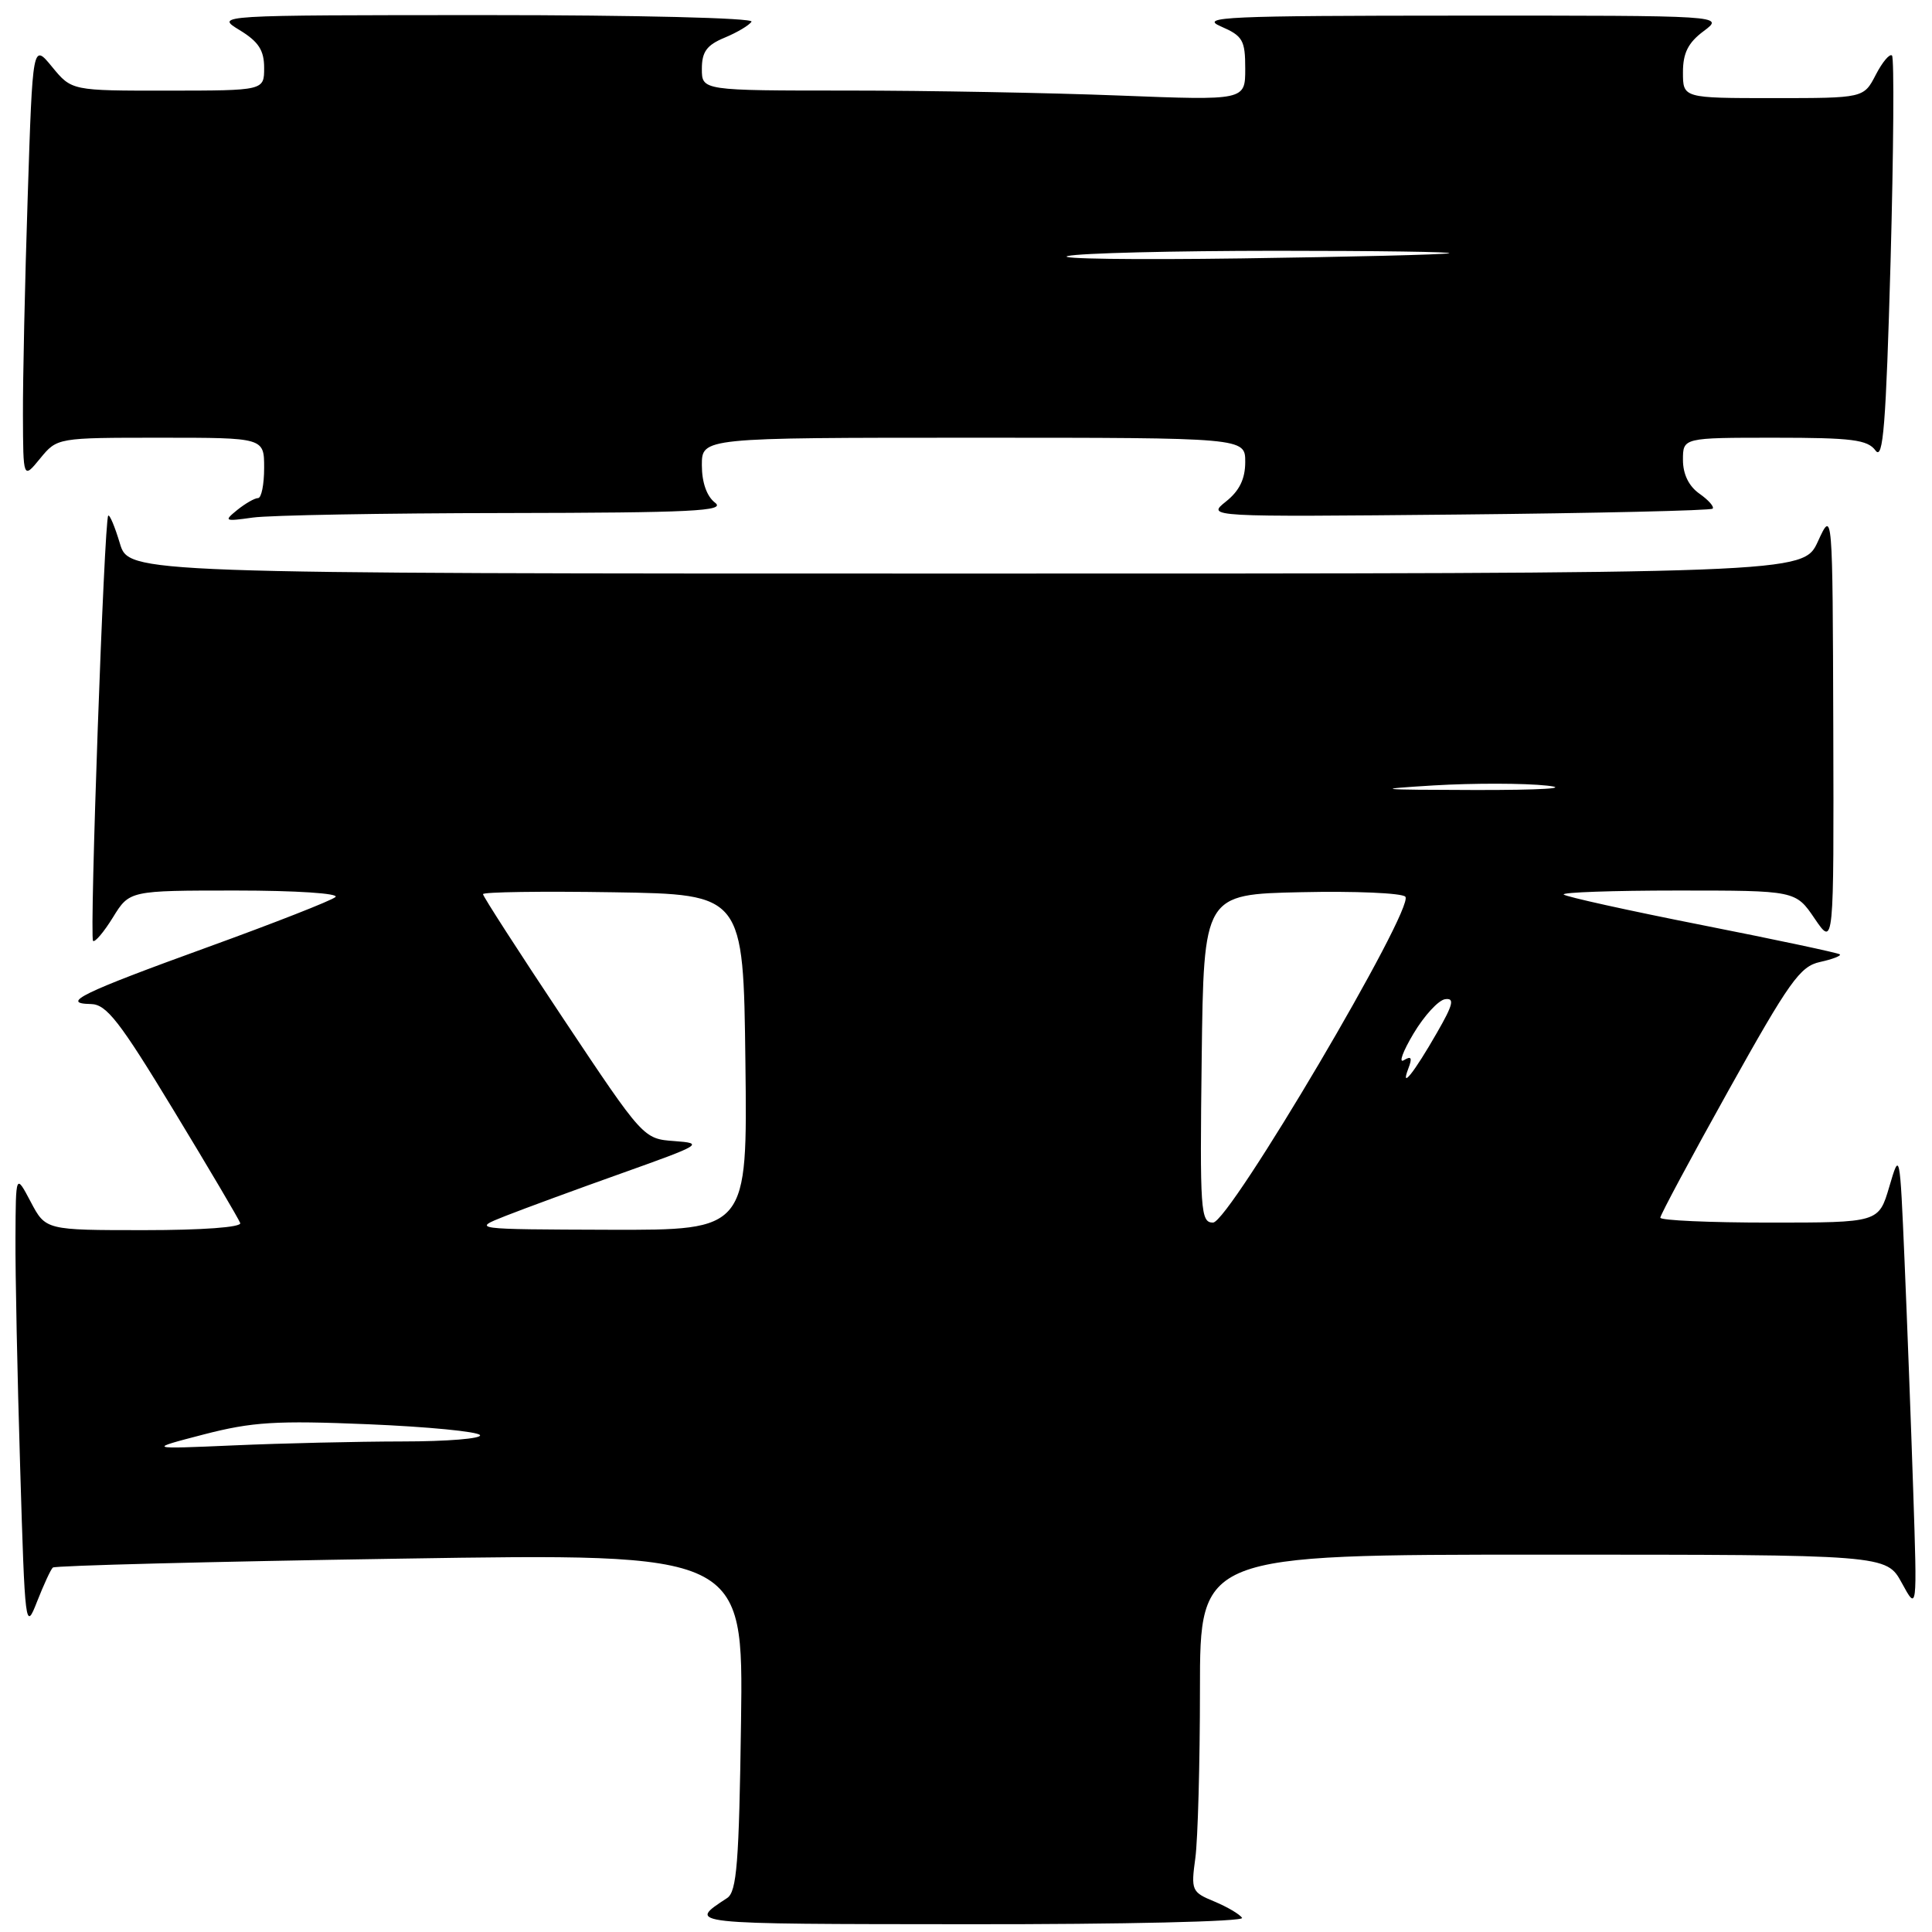 <?xml version="1.0" encoding="UTF-8" standalone="no"?>
<!DOCTYPE svg PUBLIC "-//W3C//DTD SVG 1.1//EN" "http://www.w3.org/Graphics/SVG/1.1/DTD/svg11.dtd" >
<svg xmlns="http://www.w3.org/2000/svg" xmlns:xlink="http://www.w3.org/1999/xlink" version="1.1" viewBox="0 0 256 256">
 <g >
 <path fill="currentColor"
d=" M 164.58 254.13 C 164.28 253.65 162.63 252.68 160.91 251.96 C 157.90 250.72 157.80 250.49 158.39 246.19 C 158.72 243.73 159.00 233.68 159.00 223.86 C 159.00 206.00 159.00 206.00 204.48 206.00 C 249.95 206.00 249.95 206.00 252.00 209.75 C 254.04 213.50 254.04 213.50 253.51 197.50 C 253.22 188.70 252.70 174.97 252.36 167.00 C 251.74 152.56 251.73 152.52 250.34 157.25 C 248.94 162.00 248.94 162.00 234.47 162.00 C 226.51 162.00 220.00 161.71 220.00 161.35 C 220.00 160.99 224.09 153.36 229.08 144.41 C 237.08 130.07 238.52 128.04 241.15 127.47 C 242.80 127.11 243.99 126.65 243.79 126.46 C 243.60 126.27 235.41 124.53 225.59 122.59 C 215.76 120.65 207.49 118.82 207.20 118.53 C 206.91 118.24 213.70 118.00 222.30 118.00 C 237.93 118.00 237.93 118.00 240.46 121.73 C 243.00 125.46 243.00 125.46 242.92 96.48 C 242.83 67.50 242.83 67.50 240.88 71.75 C 238.92 76.00 238.92 76.00 128.00 76.00 C 17.08 76.00 17.08 76.00 15.88 71.99 C 15.22 69.79 14.53 68.14 14.34 68.33 C 13.81 68.86 11.84 124.17 12.33 124.67 C 12.57 124.91 13.76 123.51 14.97 121.55 C 17.16 118.00 17.16 118.00 31.28 118.00 C 39.18 118.00 44.98 118.38 44.45 118.86 C 43.93 119.33 36.30 122.32 27.50 125.51 C 10.81 131.56 7.92 132.97 12.05 133.04 C 14.11 133.08 15.84 135.30 23.00 147.11 C 27.68 154.82 31.65 161.55 31.83 162.06 C 32.03 162.62 26.81 163.00 19.11 163.00 C 6.05 163.00 6.05 163.00 4.07 159.25 C 2.09 155.50 2.09 155.50 2.05 164.00 C 2.02 168.68 2.30 182.35 2.67 194.39 C 3.31 215.74 3.37 216.18 4.91 212.22 C 5.79 209.99 6.72 207.96 7.00 207.71 C 7.28 207.45 27.97 206.92 53.00 206.53 C 98.50 205.81 98.50 205.81 98.19 228.15 C 97.93 246.84 97.63 250.66 96.35 251.50 C 91.04 254.99 90.56 254.94 128.31 254.97 C 148.93 254.99 164.88 254.62 164.58 254.13 Z  M 67.00 67.98 C 91.75 67.94 96.22 67.72 94.75 66.61 C 93.65 65.77 93.00 63.93 93.00 61.64 C 93.00 58.00 93.00 58.00 129.00 58.00 C 165.00 58.00 165.00 58.00 165.00 61.21 C 165.00 63.46 164.23 65.04 162.44 66.46 C 159.89 68.50 159.89 68.50 193.18 68.18 C 211.50 68.00 226.68 67.65 226.93 67.40 C 227.18 67.16 226.39 66.26 225.19 65.42 C 223.78 64.43 223.00 62.84 223.00 60.94 C 223.00 58.00 223.00 58.00 235.14 58.00 C 245.40 58.00 247.47 58.26 248.52 59.70 C 249.53 61.07 249.90 56.33 250.51 34.65 C 250.91 19.95 251.00 7.67 250.70 7.36 C 250.40 7.06 249.43 8.21 248.55 9.91 C 246.95 13.00 246.95 13.00 234.97 13.00 C 223.00 13.00 223.00 13.00 223.00 9.58 C 223.00 7.02 223.69 5.65 225.75 4.12 C 228.50 2.06 228.50 2.06 193.50 2.07 C 162.48 2.08 158.87 2.24 161.75 3.49 C 164.68 4.76 165.00 5.32 165.00 9.11 C 165.00 13.31 165.00 13.31 148.34 12.66 C 139.18 12.30 122.98 12.00 112.34 12.00 C 93.00 12.00 93.00 12.00 93.00 9.12 C 93.00 6.86 93.65 5.97 96.02 4.99 C 97.68 4.30 99.28 3.35 99.58 2.87 C 99.88 2.38 84.35 2.00 64.31 2.00 C 28.50 2.01 28.50 2.01 31.75 3.99 C 34.26 5.52 35.00 6.66 35.00 8.99 C 35.00 12.00 35.00 12.00 22.25 12.01 C 9.50 12.02 9.50 12.02 6.91 8.87 C 4.33 5.72 4.33 5.72 3.67 26.11 C 3.30 37.33 3.02 50.33 3.04 55.00 C 3.07 63.50 3.07 63.50 5.32 60.75 C 7.58 58.00 7.58 58.00 21.29 58.00 C 35.00 58.00 35.00 58.00 35.00 62.00 C 35.00 64.20 34.64 66.00 34.19 66.00 C 33.75 66.00 32.51 66.71 31.44 67.57 C 29.62 69.05 29.74 69.11 33.50 68.58 C 35.70 68.27 50.77 68.00 67.00 67.98 Z  M 27.00 190.07 C 33.42 188.41 36.56 188.21 48.79 188.72 C 56.65 189.05 63.31 189.69 63.60 190.16 C 63.88 190.62 59.25 191.00 53.31 191.00 C 47.36 191.01 37.33 191.24 31.00 191.52 C 19.50 192.02 19.50 192.02 27.00 190.07 Z  M 67.00 161.11 C 69.47 160.14 76.45 157.57 82.50 155.42 C 92.99 151.68 93.31 151.49 89.37 151.20 C 85.25 150.90 85.25 150.90 74.62 134.95 C 68.78 126.18 64.00 118.77 64.00 118.48 C 64.00 118.19 71.76 118.08 81.25 118.23 C 98.50 118.50 98.50 118.50 98.77 140.75 C 99.04 163.00 99.04 163.00 80.77 162.95 C 62.50 162.89 62.50 162.89 67.00 161.11 Z  M 159.23 140.25 C 159.50 118.50 159.50 118.50 172.42 118.22 C 179.52 118.06 185.73 118.33 186.21 118.81 C 187.57 120.17 162.89 162.00 160.73 162.00 C 159.08 162.00 158.98 160.49 159.23 140.25 Z  M 186.61 141.59 C 187.16 140.15 187.01 139.88 186.02 140.48 C 185.30 140.93 185.87 139.35 187.29 136.97 C 188.71 134.58 190.60 132.53 191.48 132.40 C 192.77 132.21 192.56 133.10 190.41 136.83 C 187.34 142.19 185.51 144.47 186.61 141.59 Z  M 190.00 104.07 C 195.22 103.76 201.97 103.77 205.00 104.10 C 208.18 104.45 204.17 104.69 195.50 104.68 C 182.37 104.65 181.68 104.58 190.00 104.07 Z  M 141.50 33.92 C 143.15 33.54 155.53 33.24 169.00 33.23 C 182.47 33.23 192.82 33.38 192.00 33.56 C 191.18 33.74 178.80 34.04 164.50 34.24 C 150.20 34.44 139.85 34.30 141.50 33.92 Z "/>
</g>
</svg>